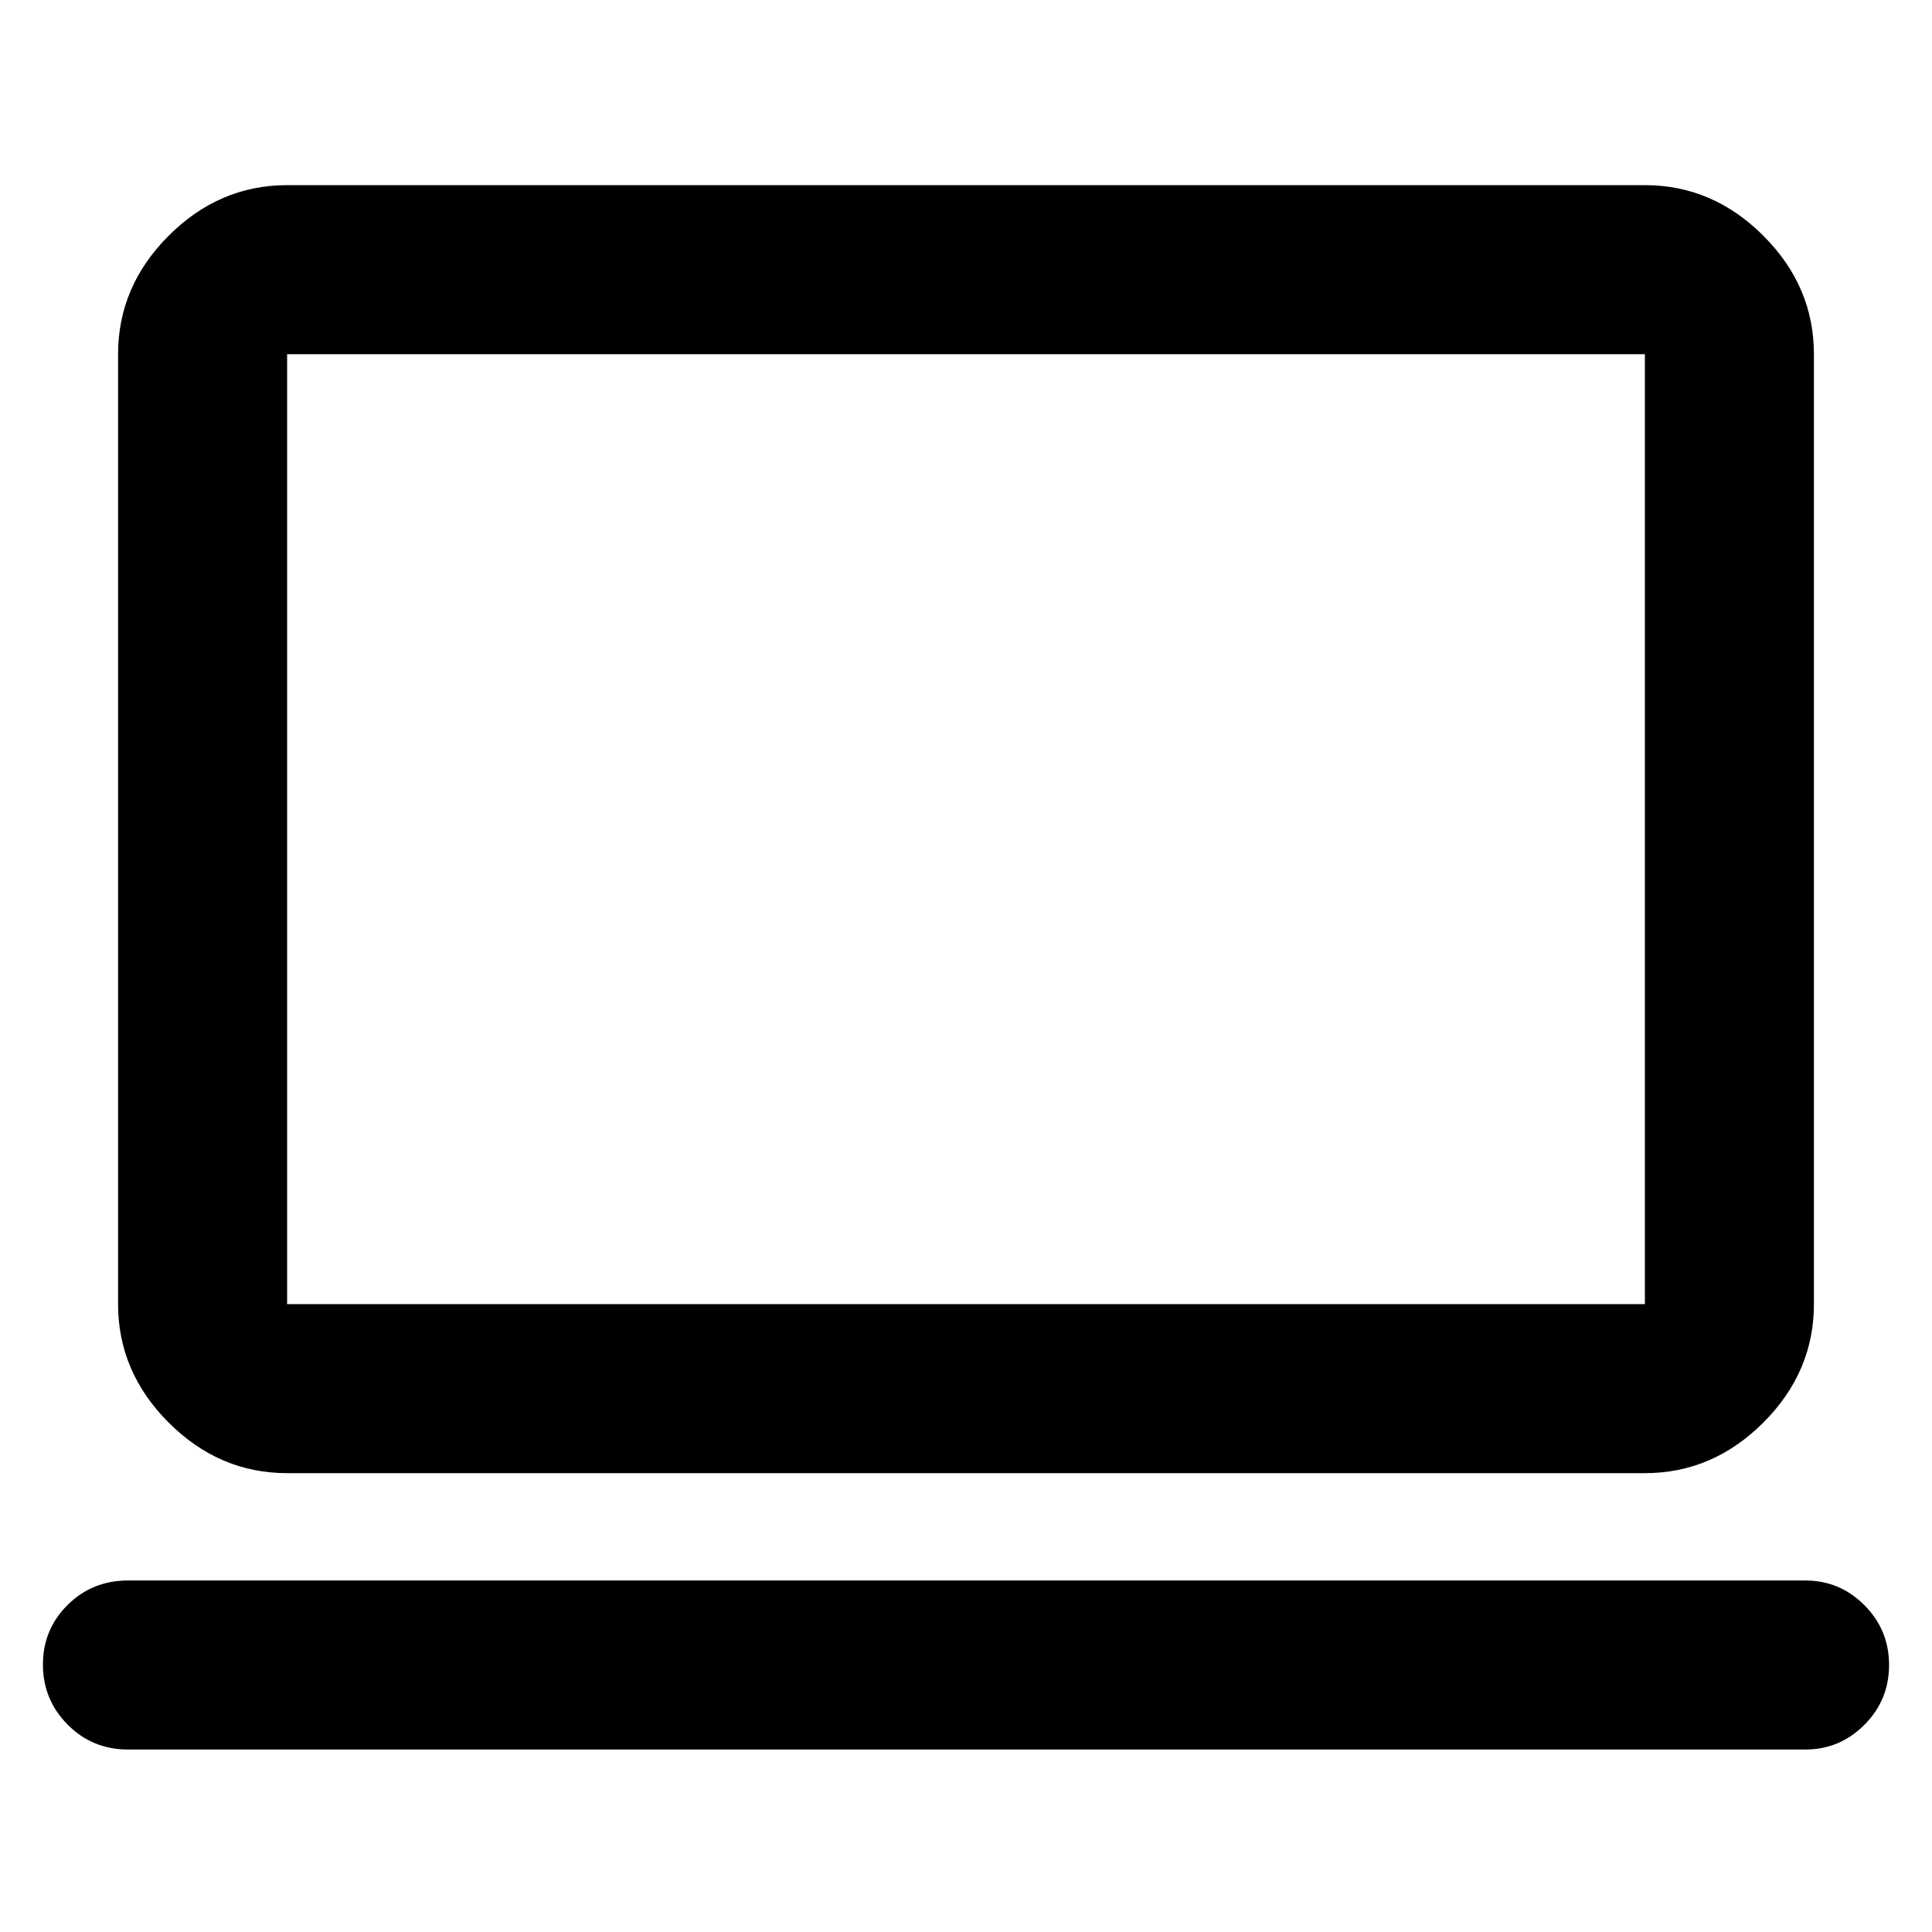 <svg xmlns="http://www.w3.org/2000/svg" height="40" viewBox="0 -960 960 960" width="40"><path d="M63.67-90.67q-17.84 0-30.09-12.4-12.25-12.41-12.25-29.84 0-17.42 12.25-29.59 12.25-12.17 30.09-12.17H897q17.18 0 29.42 12.29 12.25 12.28 12.25 29.71 0 17.42-12.25 29.71Q914.18-90.67 897-90.67H63.67Zm79-137.33q-33.73 0-58.87-25.14Q58.67-278.27 58.67-312v-472q0-33.72 25.13-58.86Q108.94-868 142.67-868h674.66q33.73 0 58.87 25.14 25.13 25.14 25.13 58.86v472q0 33.73-25.13 58.86Q851.06-228 817.33-228H142.67Zm0-84h674.66v-472H142.67v472Zm0 0v-472 472Z"/></svg>